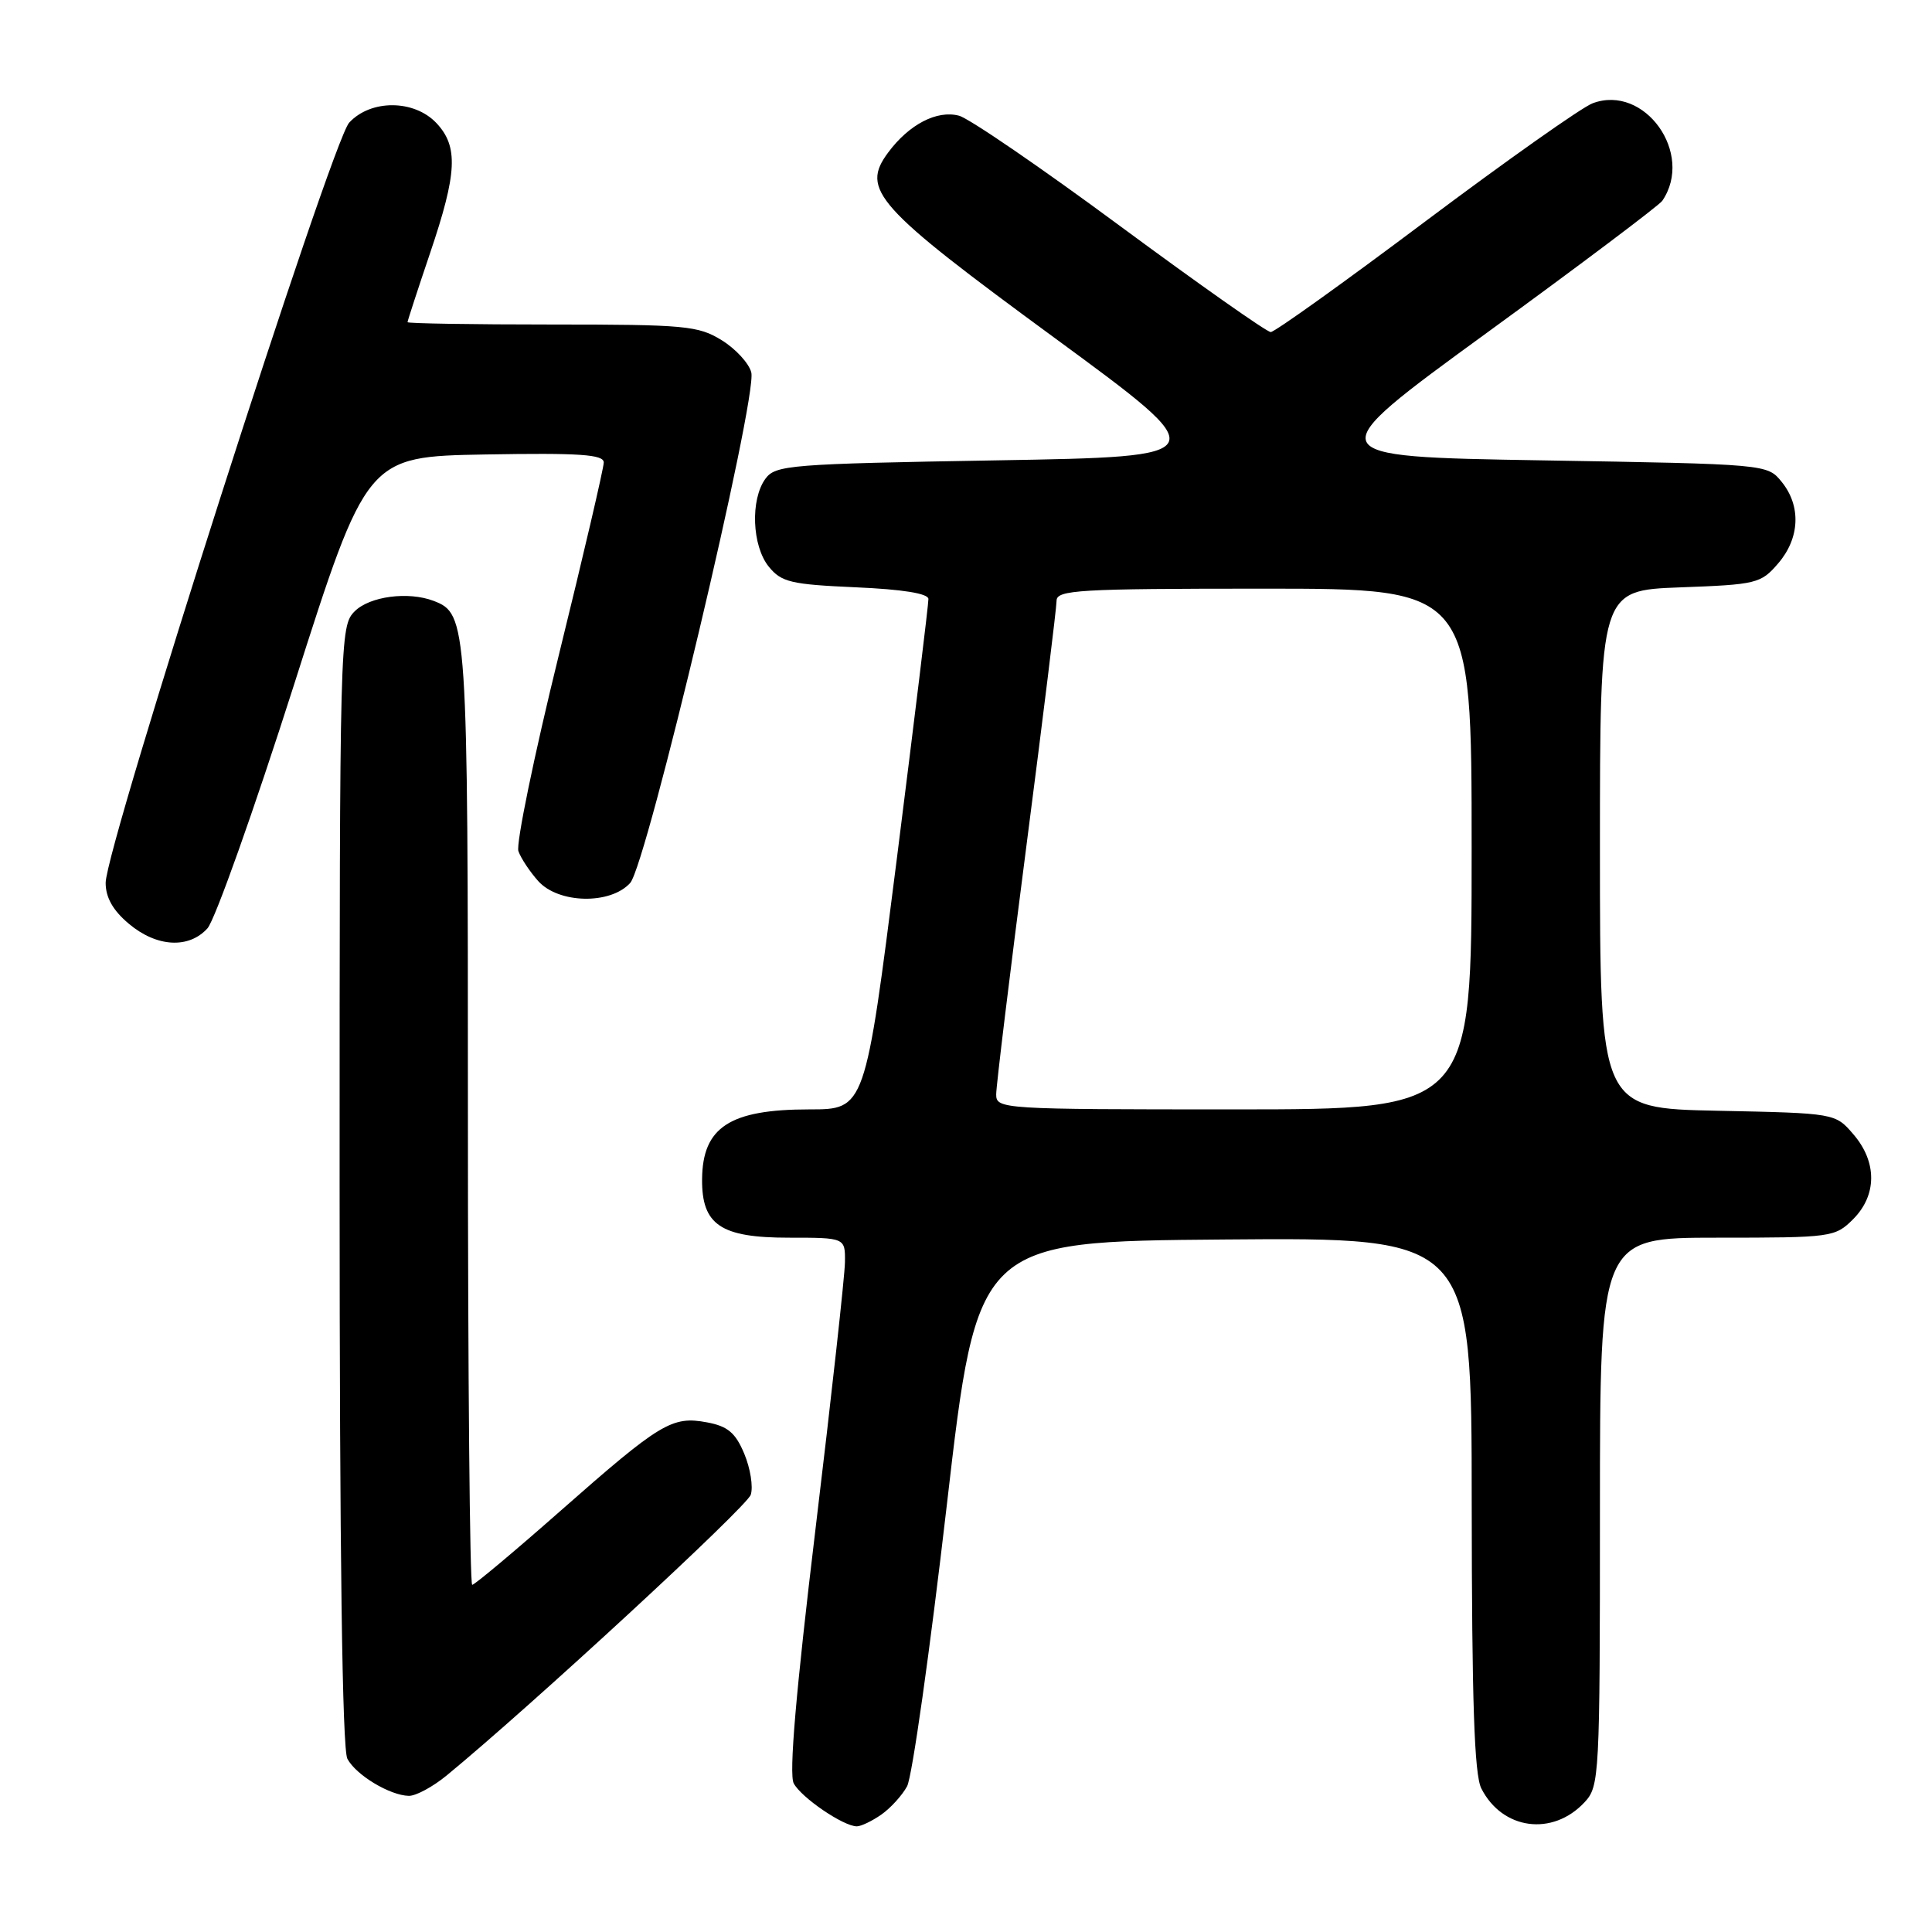 <?xml version="1.0" encoding="UTF-8" standalone="no"?>
<!DOCTYPE svg PUBLIC "-//W3C//DTD SVG 1.1//EN" "http://www.w3.org/Graphics/SVG/1.1/DTD/svg11.dtd" >
<svg xmlns="http://www.w3.org/2000/svg" xmlns:xlink="http://www.w3.org/1999/xlink" version="1.1" viewBox="0 0 256 256">
 <g >
 <path fill="currentColor"
d=" M 116.77 240.45 C 117.99 239.60 119.53 237.91 120.19 236.70 C 120.86 235.49 123.22 218.75 125.45 199.50 C 129.50 164.50 129.50 164.50 162.25 164.24 C 195.00 163.97 195.00 163.97 195.01 199.24 C 195.03 225.43 195.35 235.13 196.28 236.97 C 199.06 242.47 205.73 243.36 209.97 238.80 C 211.93 236.70 212.00 235.41 212.00 200.31 C 212.00 164.00 212.00 164.00 227.55 164.00 C 242.72 164.00 243.15 163.94 245.55 161.55 C 248.72 158.37 248.74 153.97 245.59 150.31 C 243.18 147.50 243.18 147.50 227.59 147.18 C 212.00 146.86 212.00 146.86 212.00 112.54 C 212.00 78.23 212.00 78.23 222.61 77.83 C 232.75 77.46 233.33 77.32 235.61 74.66 C 238.49 71.32 238.68 67.06 236.09 63.86 C 234.18 61.50 234.18 61.50 204.34 61.00 C 174.50 60.50 174.50 60.50 197.00 44.11 C 209.38 35.10 219.84 27.22 220.26 26.61 C 224.53 20.35 217.91 11.09 211.02 13.69 C 209.59 14.23 199.62 21.27 188.87 29.33 C 178.12 37.40 168.90 44.00 168.38 44.00 C 167.86 44.00 158.90 37.69 148.47 29.99 C 138.04 22.28 128.41 15.68 127.07 15.33 C 124.15 14.56 120.46 16.48 117.70 20.19 C 114.01 25.15 116.00 27.37 139.72 44.76 C 161.18 60.50 161.18 60.50 132.01 61.00 C 104.60 61.47 102.75 61.62 101.42 63.44 C 99.41 66.20 99.64 72.34 101.87 75.09 C 103.54 77.14 104.79 77.44 113.37 77.82 C 119.60 78.09 123.01 78.64 123.02 79.37 C 123.04 79.99 121.15 95.46 118.84 113.75 C 114.63 147.00 114.63 147.00 107.25 147.00 C 96.70 147.00 93.09 149.35 93.03 156.25 C 92.98 162.30 95.49 164.00 104.50 164.00 C 112.00 164.00 112.00 164.00 111.96 167.25 C 111.94 169.04 110.19 184.90 108.07 202.50 C 105.45 224.26 104.53 235.08 105.17 236.30 C 106.17 238.19 111.75 241.99 113.53 242.00 C 114.09 242.00 115.55 241.30 116.77 240.45 Z  M 59.17 235.27 C 70.33 226.10 98.98 199.65 99.48 198.06 C 99.82 197.01 99.43 194.57 98.62 192.63 C 97.46 189.85 96.43 188.98 93.68 188.47 C 89.05 187.60 87.51 188.53 74.32 200.15 C 68.17 205.57 62.88 210.00 62.57 210.00 C 62.25 210.00 62.00 182.08 62.00 147.95 C 62.00 82.35 61.93 81.34 57.46 79.62 C 54.11 78.34 48.99 79.01 47.00 81.00 C 45.04 82.96 45.00 84.33 45.00 157.07 C 45.00 205.74 45.35 231.79 46.03 233.05 C 47.18 235.21 51.65 237.90 54.17 237.96 C 55.09 237.98 57.34 236.77 59.17 235.27 Z  M 27.49 123.01 C 28.48 121.91 33.64 107.40 38.95 90.76 C 48.60 60.50 48.60 60.50 64.30 60.22 C 76.84 60.00 80.00 60.22 80.00 61.28 C 80.00 62.01 77.32 73.51 74.04 86.83 C 70.76 100.15 68.36 111.83 68.69 112.78 C 69.02 113.72 70.21 115.51 71.32 116.75 C 74.02 119.75 80.88 119.89 83.50 117.00 C 85.69 114.58 100.38 52.66 99.55 49.35 C 99.25 48.15 97.49 46.23 95.63 45.08 C 92.53 43.16 90.77 43.00 73.13 43.00 C 62.61 43.00 54.00 42.86 54.00 42.69 C 54.00 42.52 55.35 38.38 57.00 33.50 C 60.58 22.92 60.75 19.42 57.83 16.31 C 54.88 13.18 49.13 13.15 46.27 16.25 C 43.92 18.78 14.00 112.20 14.00 116.98 C 14.00 118.93 14.97 120.64 17.08 122.41 C 20.75 125.50 25.01 125.75 27.49 123.01 Z  M 132.00 145.01 C 132.00 143.91 133.80 129.11 136.00 112.12 C 138.20 95.13 140.00 80.50 140.00 79.61 C 140.00 78.17 142.86 78.00 167.50 78.00 C 195.00 78.00 195.00 78.00 195.00 112.50 C 195.00 147.00 195.00 147.00 163.50 147.00 C 132.71 147.00 132.00 146.96 132.00 145.01 Z "/>
</g>
</svg>